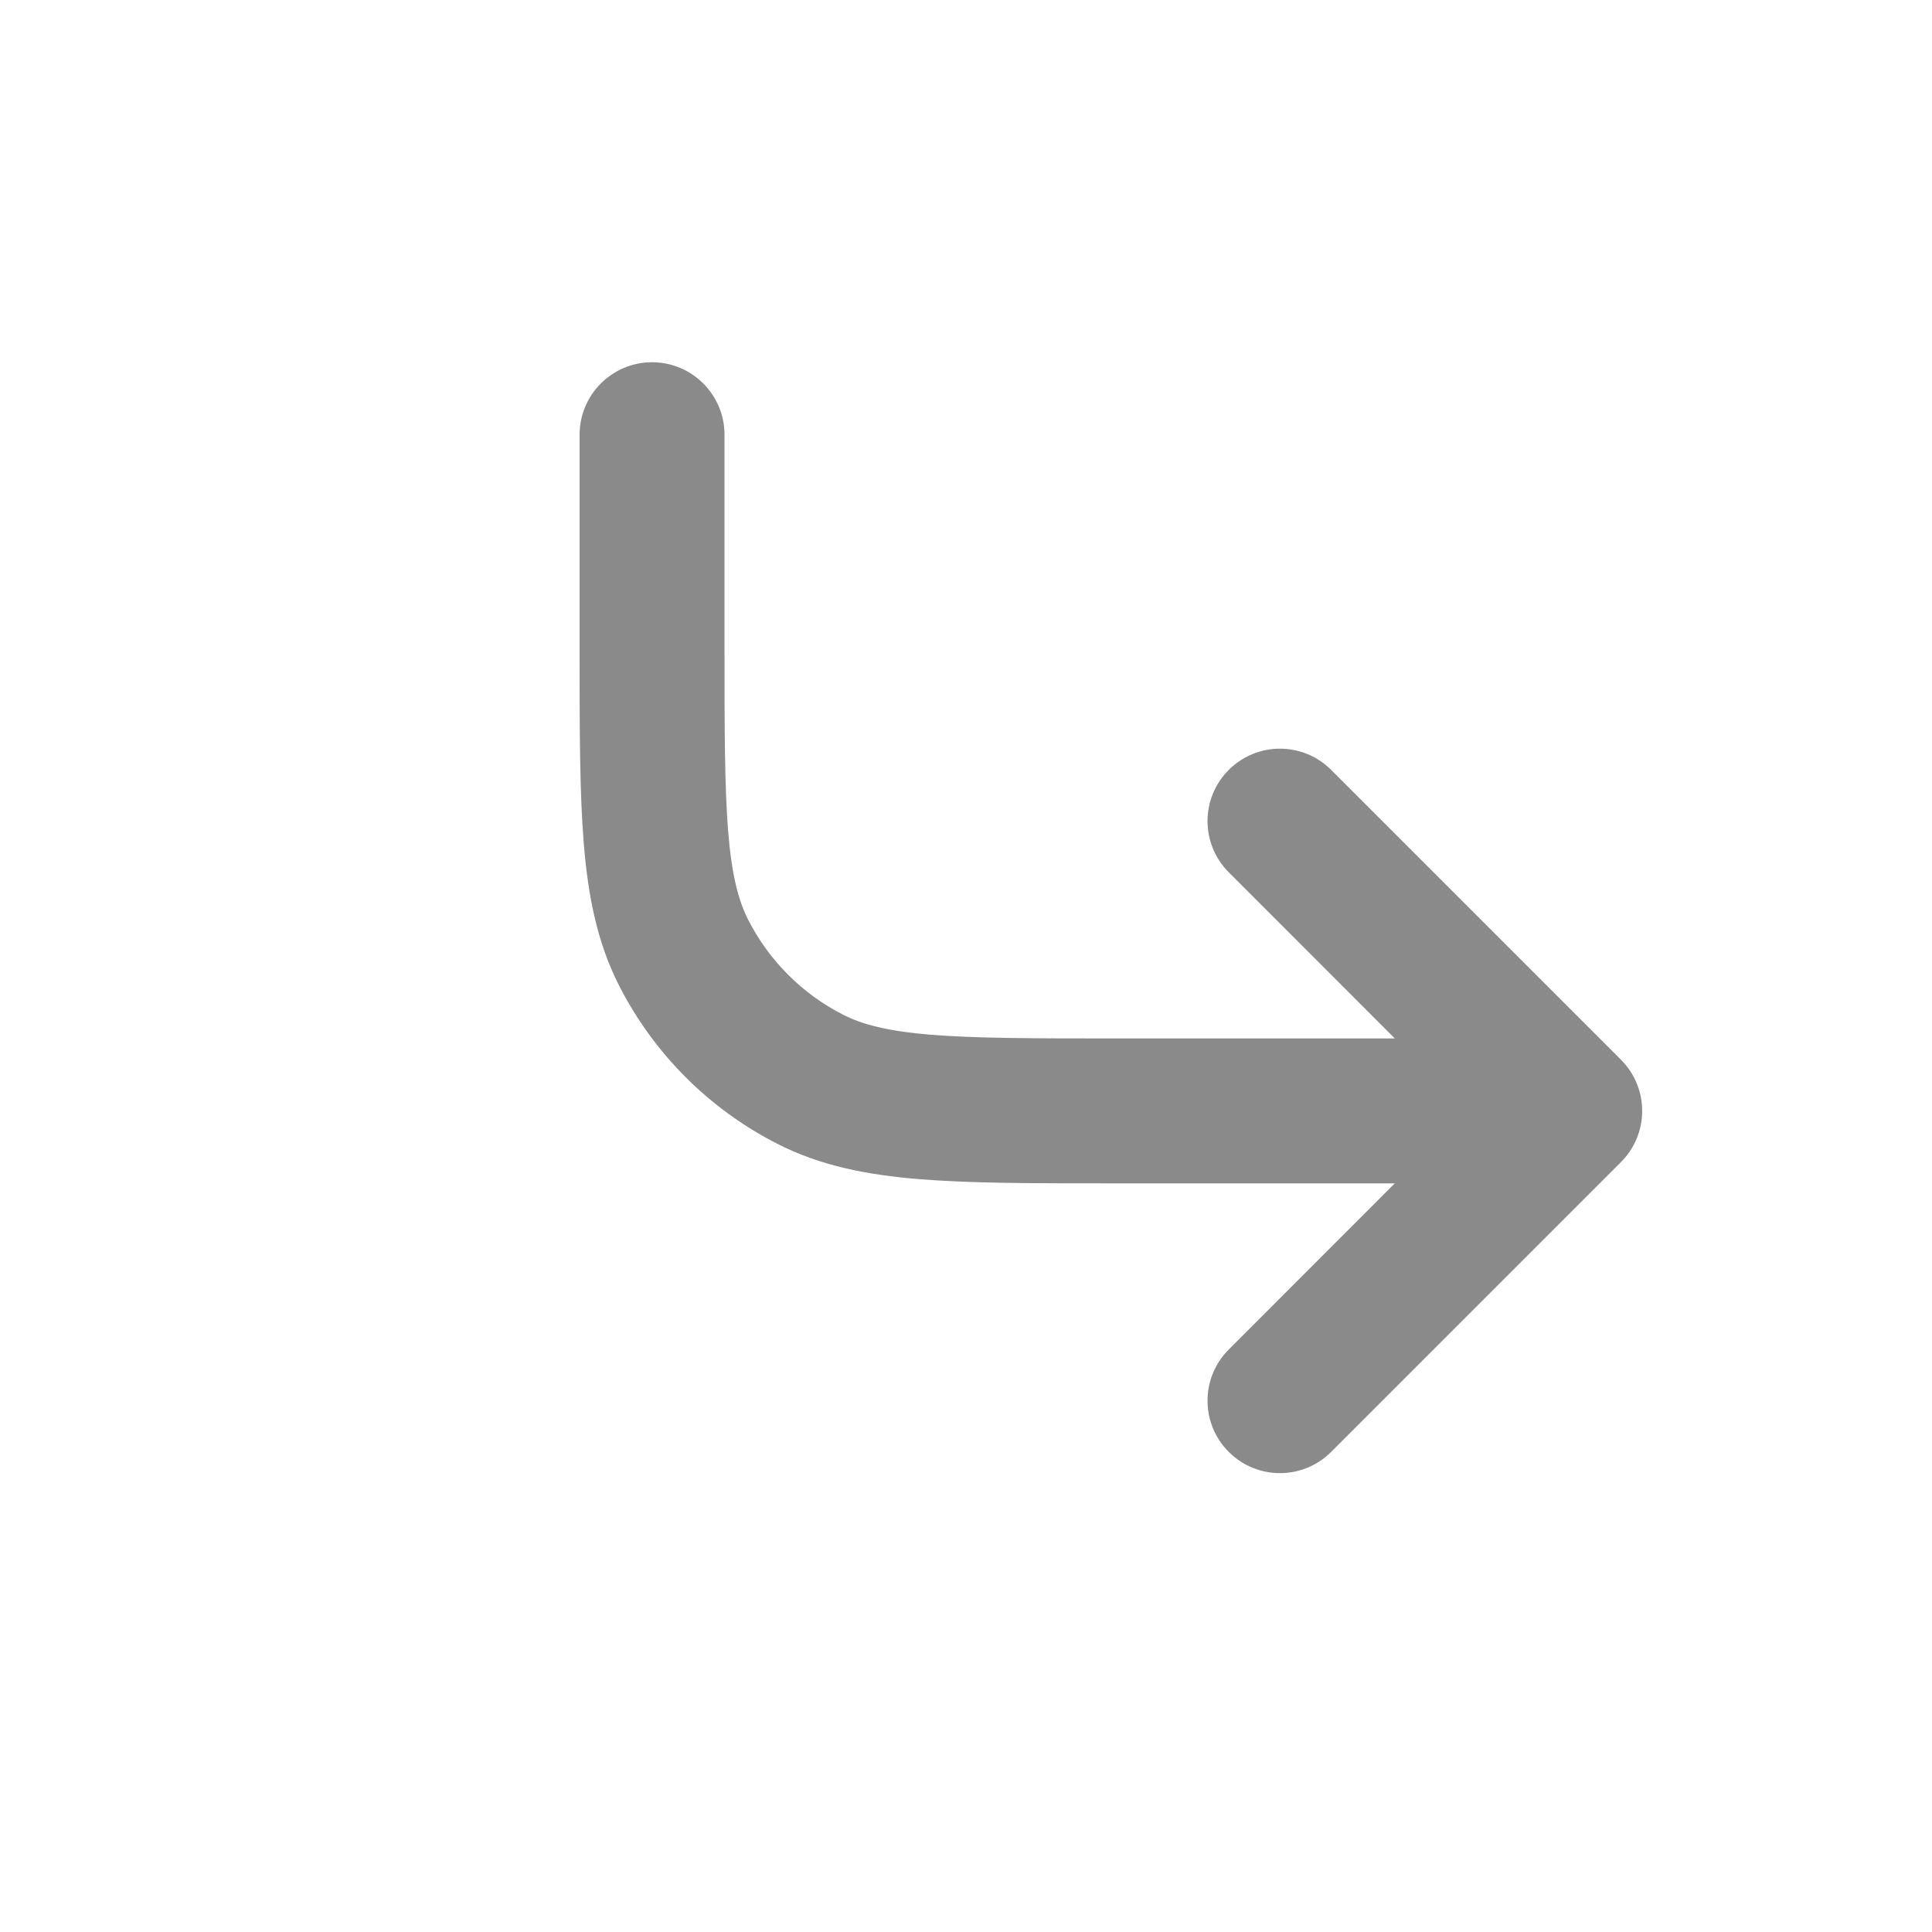 <svg width="20" height="20" viewBox="0 0 20 20" fill="none" xmlns="http://www.w3.org/2000/svg">
<path fill-rule="evenodd" clip-rule="evenodd" d="M6 4.5C6 4.086 6.336 3.75 6.75 3.75C7.164 3.75 7.5 4.086 7.5 4.5V6.7C7.5 7.552 7.501 8.147 7.538 8.609C7.575 9.063 7.645 9.324 7.745 9.521C7.961 9.945 8.305 10.289 8.729 10.505C8.926 10.605 9.187 10.675 9.641 10.712C10.103 10.749 10.697 10.75 11.55 10.75H14.439L12.72 9.03C12.427 8.737 12.427 8.263 12.72 7.97C13.013 7.677 13.487 7.677 13.78 7.97L16.78 10.97C17.073 11.263 17.073 11.737 16.78 12.03L13.78 15.03C13.487 15.323 13.013 15.323 12.72 15.03C12.427 14.737 12.427 14.263 12.72 13.97L14.439 12.25H11.55H11.518C10.705 12.25 10.049 12.25 9.519 12.207C8.972 12.162 8.492 12.068 8.048 11.841C7.342 11.482 6.768 10.908 6.409 10.203C6.182 9.758 6.088 9.278 6.043 8.731C6 8.201 6 7.545 6 6.732V6.7V4.5Z" fill="#8A8A8A"/>
</svg>
